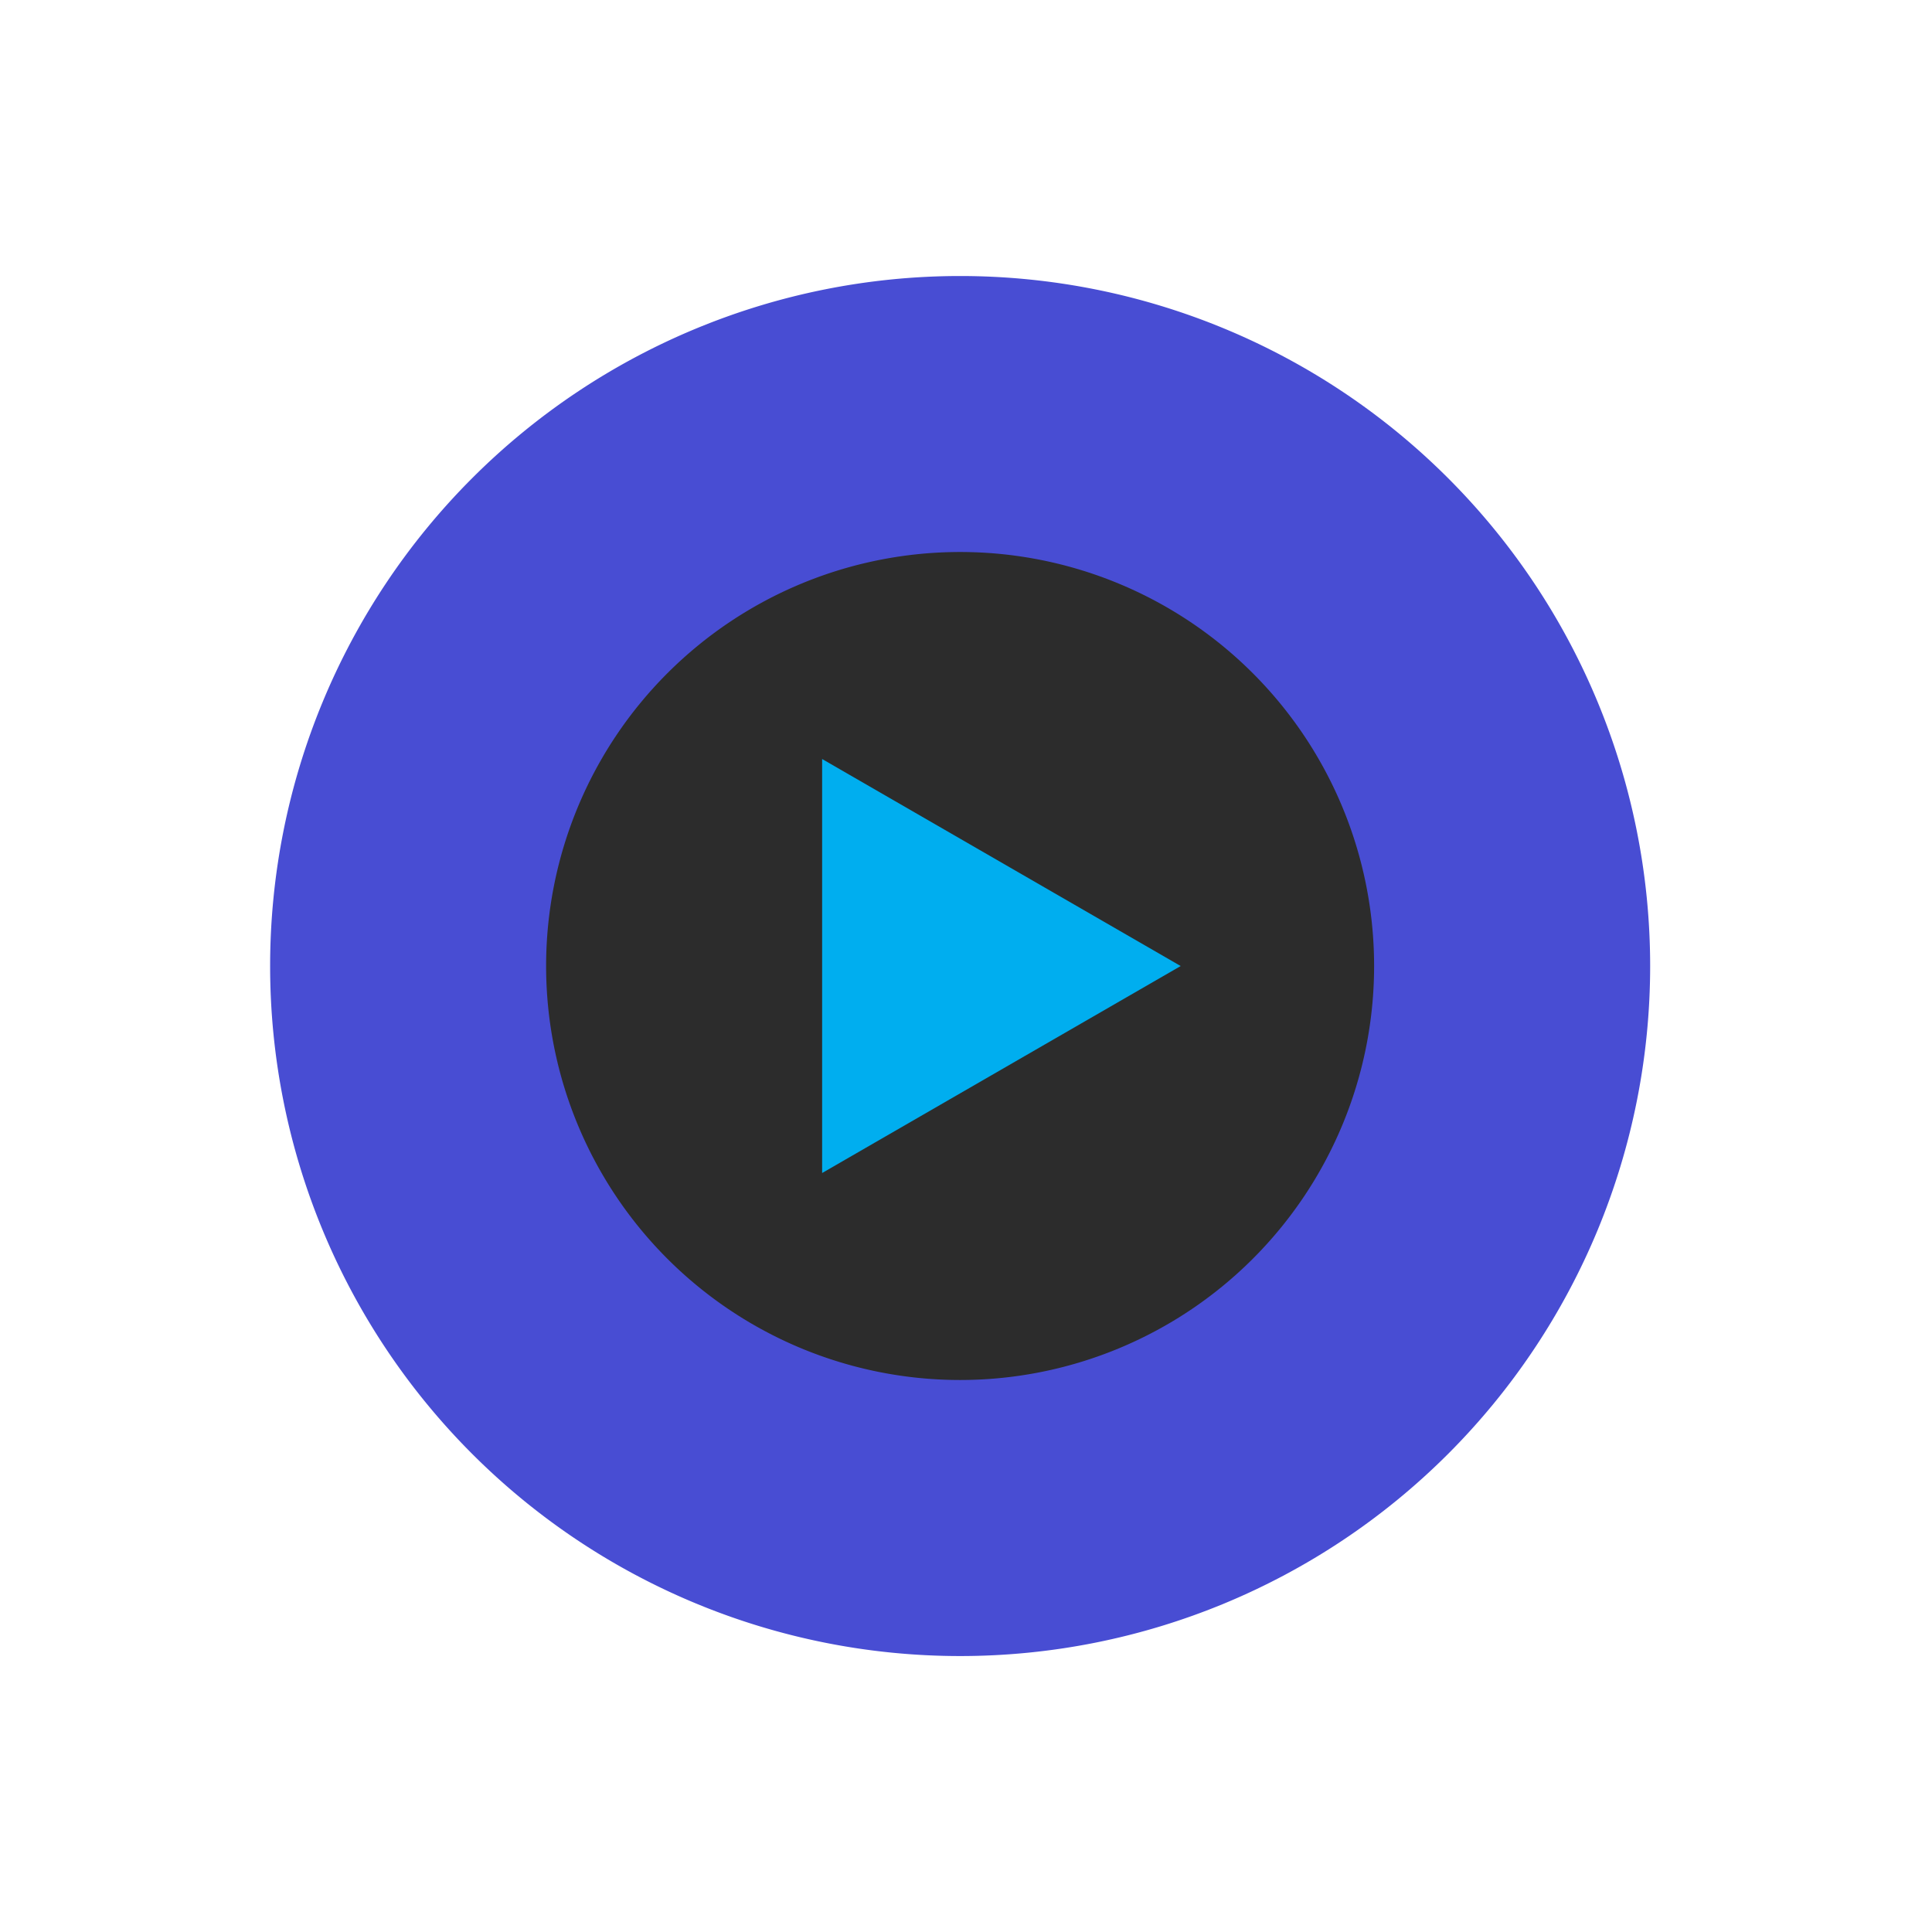 <svg xmlns="http://www.w3.org/2000/svg" width="60" height="60" viewBox="0 0 60 60">
  <g id="组_1116" data-name="组 1116" transform="translate(-83.666 -571.362)">
    <g id="组_1114" data-name="组 1114" transform="translate(83.666 571.362)">
      <rect id="矩形_81" data-name="矩形 81" width="60" height="60" fill="none"/>
    </g>
    <g id="组_1115" data-name="组 1115" transform="translate(92.055 579.934)">
      <path id="路径_4752" data-name="路径 4752" d="M21.429,0A21.429,21.429,0,1,1,0,21.429,21.429,21.429,0,0,1,21.429,0Z" fill="#484dd3"/>
      <path id="路径_4753" data-name="路径 4753" d="M12.857,0A12.857,12.857,0,1,1,0,12.857,12.857,12.857,0,0,1,12.857,0Z" transform="translate(8.571 8.571)" fill="#2c2c2c"/>
      <path id="路径_4750" data-name="路径 4750" d="M106.716,588.791l-11.135-6.429v12.857Z" transform="translate(-78.438 -567.362)" fill="#00aeef"/>
    </g>
  </g>
</svg>
